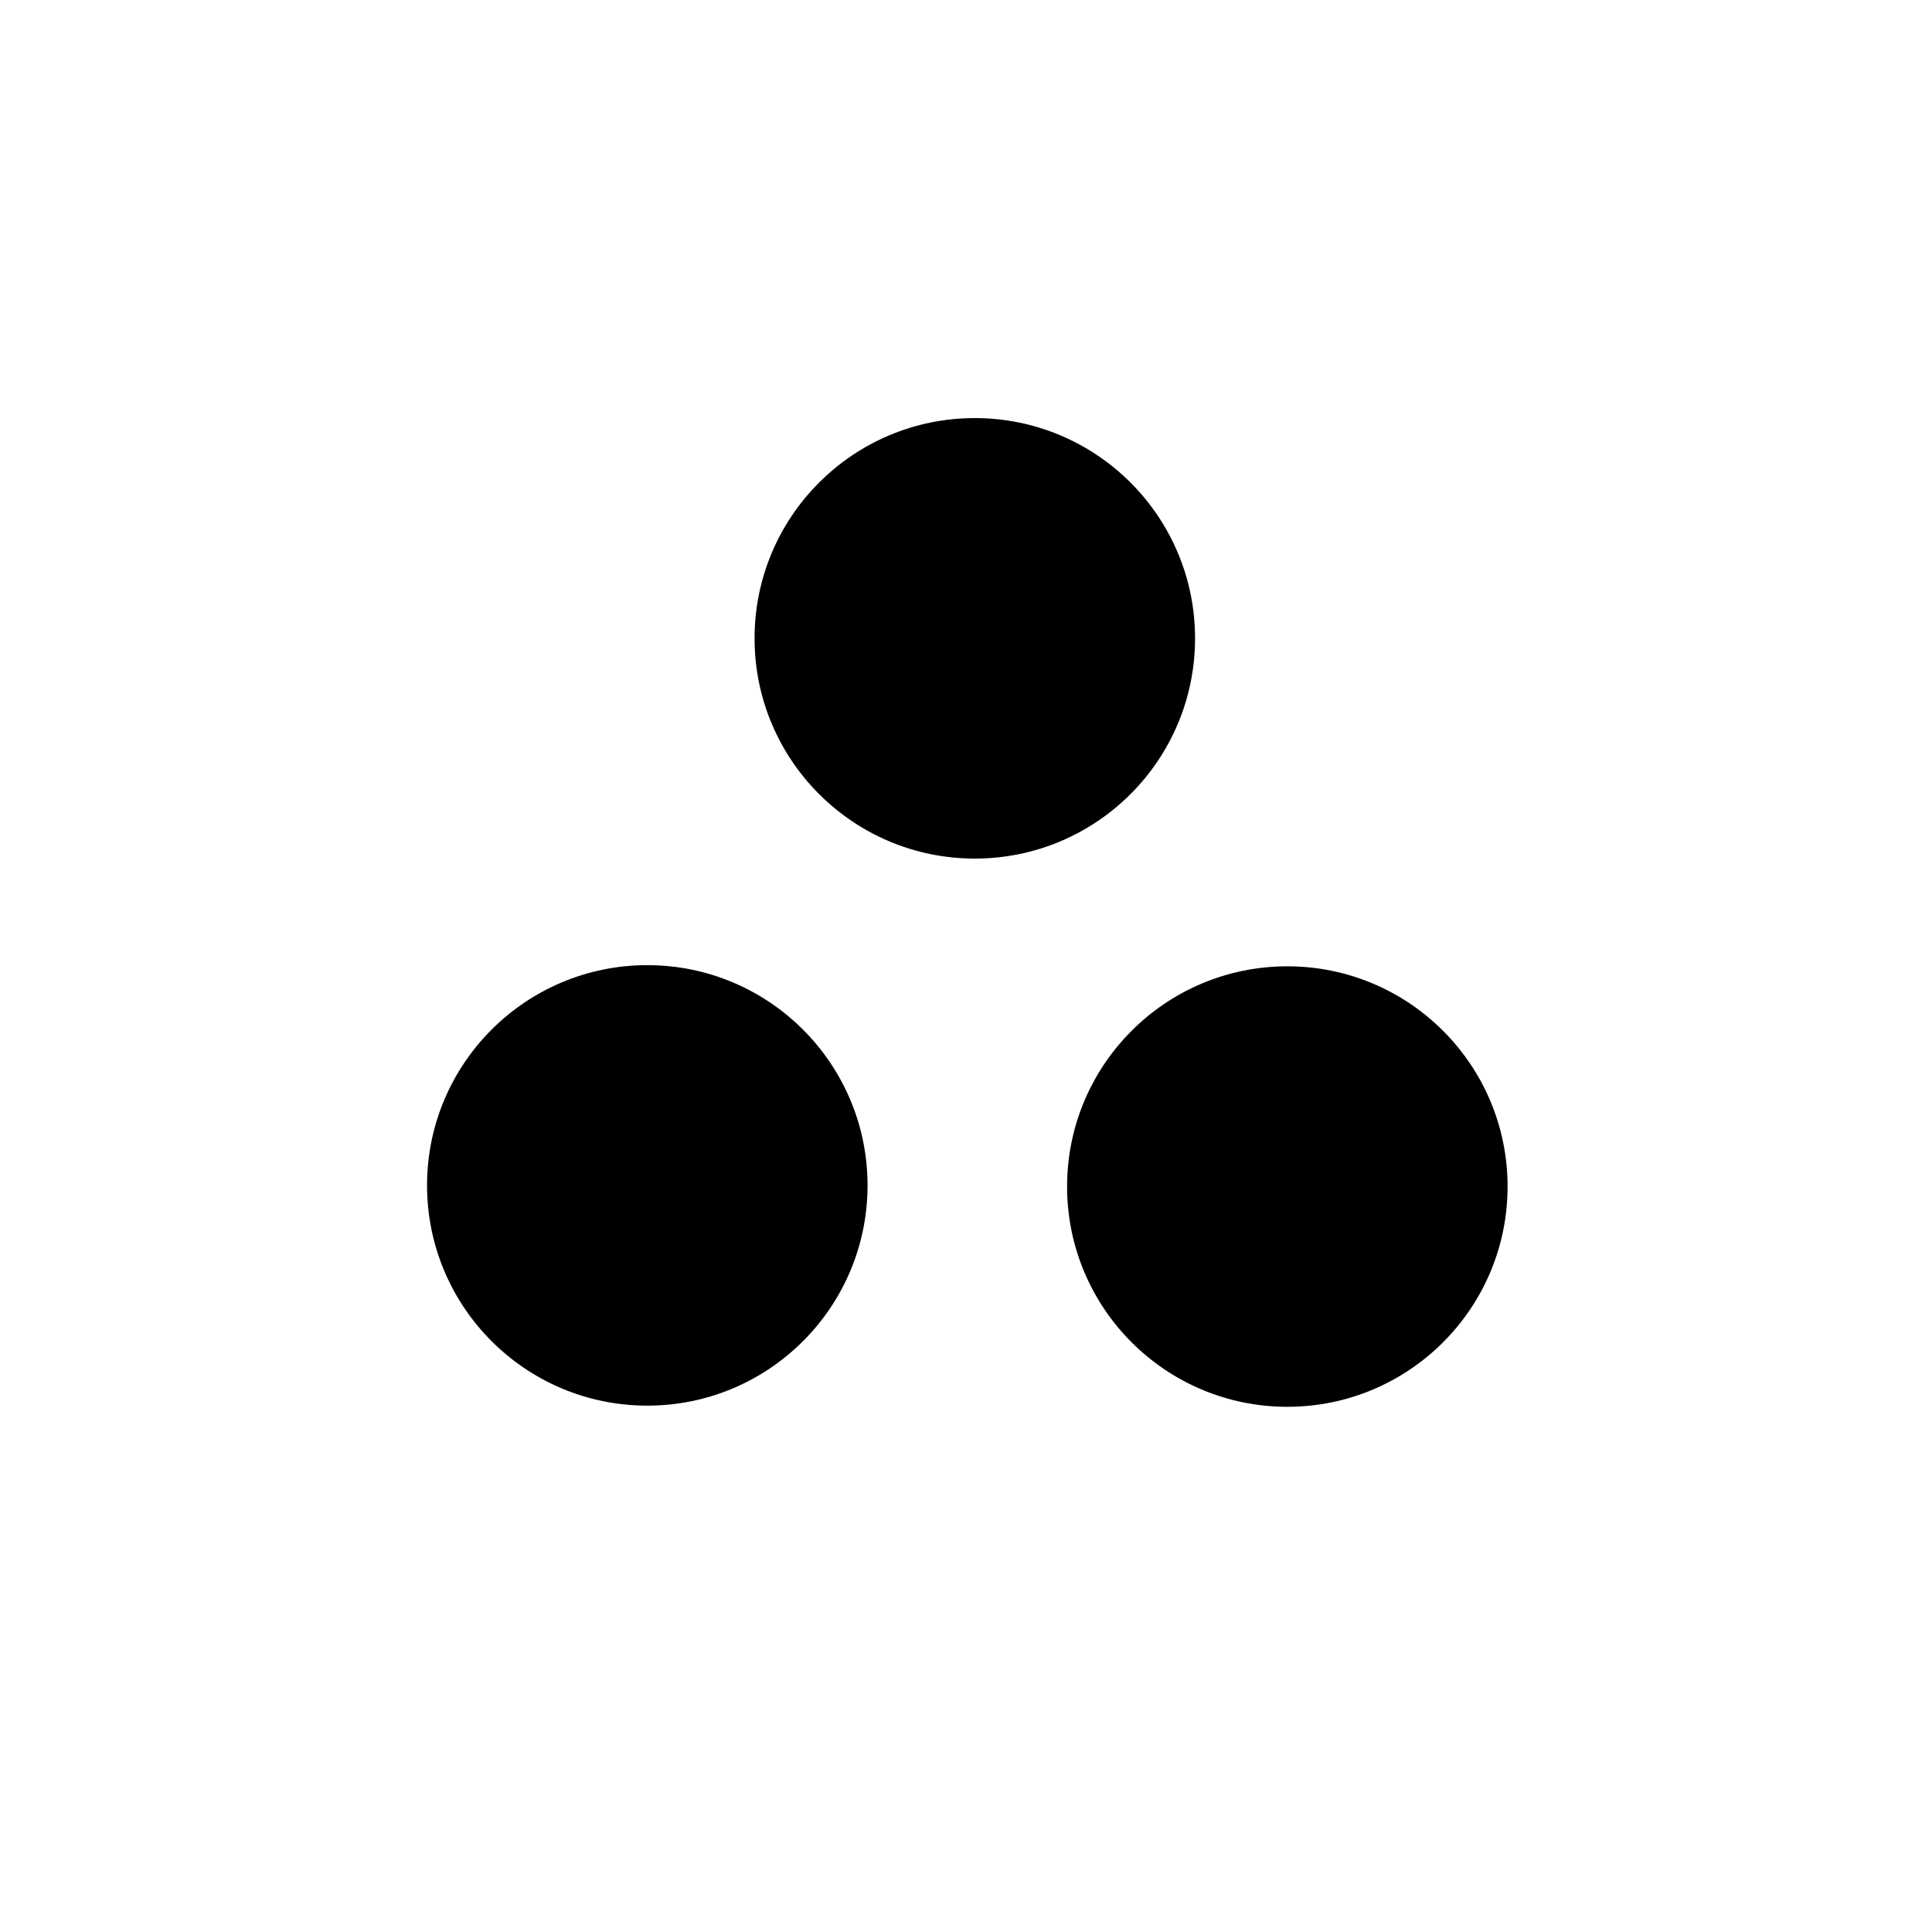 <svg xmlns="http://www.w3.org/2000/svg" viewBox="0 0 250 250"><circle fill="#000000" cx="166.58" cy="153.54" r="28.5"/><circle fill="#000000" cx="126.14" cy="82.6" r="28.5"/><circle fill="#000000" cx="83.76" cy="153.39" r="28.5"/></svg>
